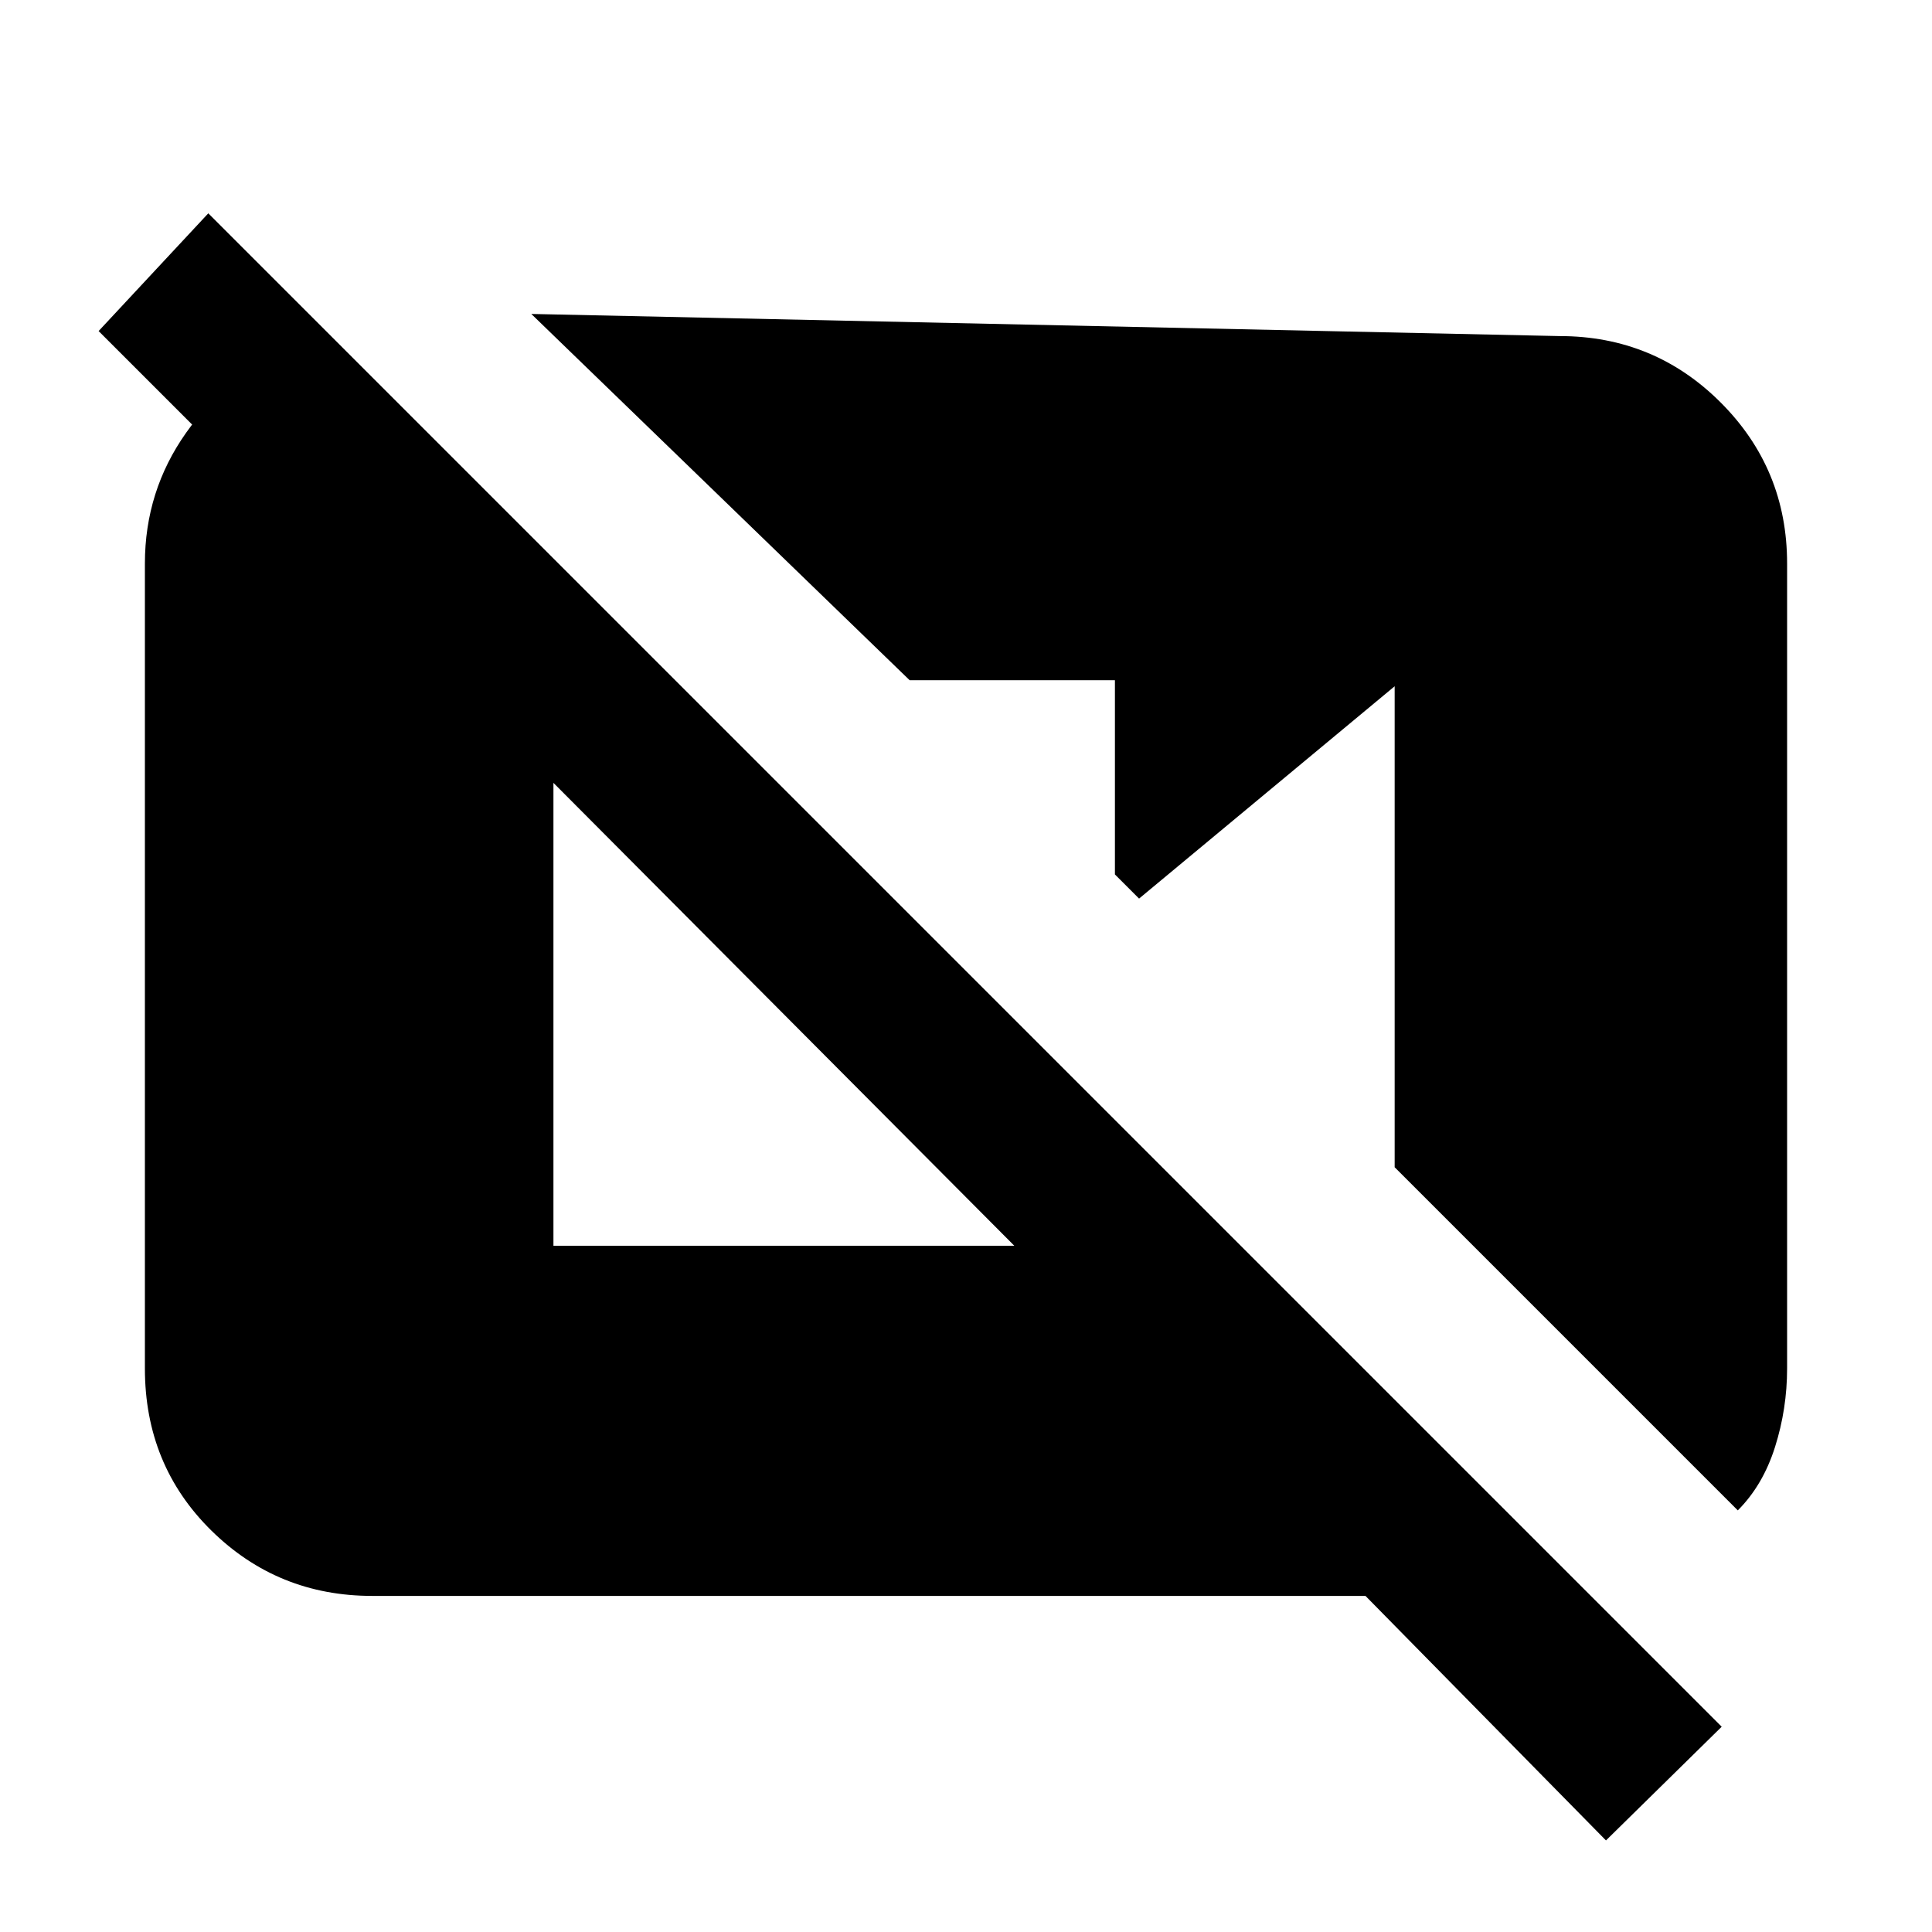 <svg xmlns="http://www.w3.org/2000/svg" height="20" viewBox="0 -960 960 960" width="20"><path d="M798-45.5 678.5-167H185q-47 0-80-32.5T72-280v-400q0-36 20.5-65t52.5-42h1.5l29.5 5.5v113l-127-127 54.5-58.5 752 752L798-45.5Zm65.5-164L693-380v-239L566-513.5l-12-12V-622H452L264-804l511 11q47 0 80 33t33 80v400q0 20-6 39t-18.5 31.5ZM275-341h229L275-571v230Z"/></svg>